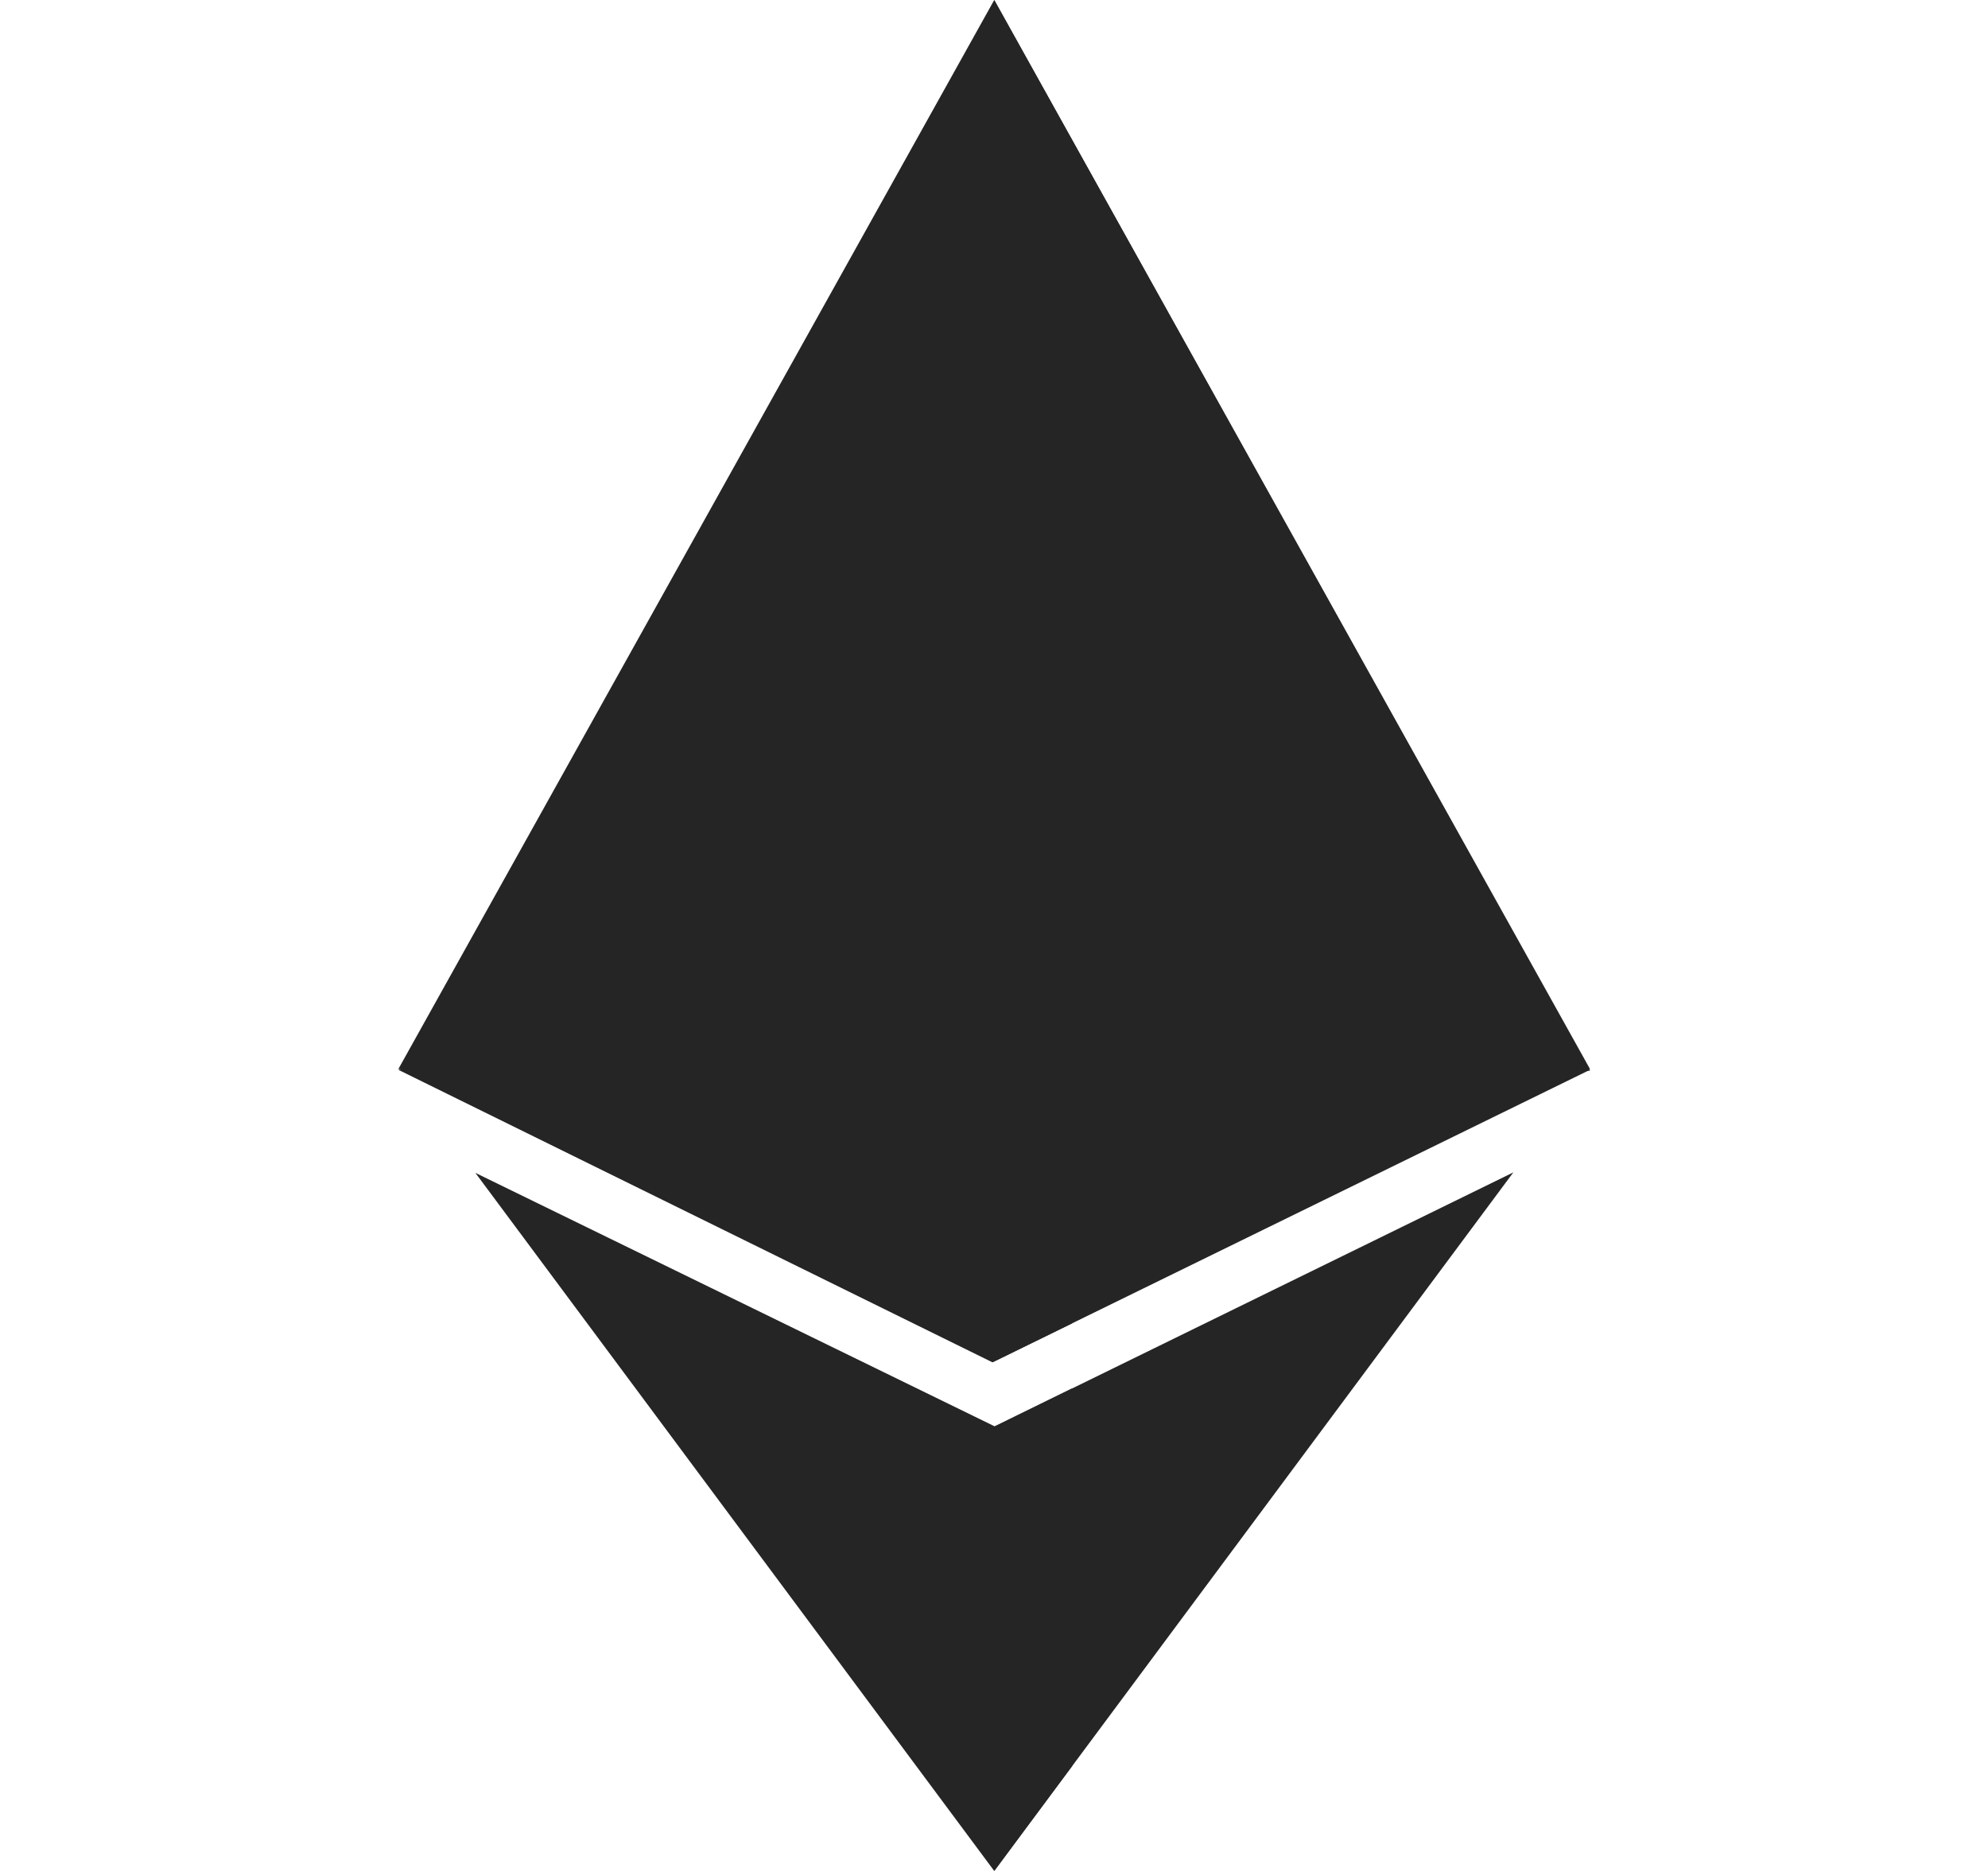 <svg xmlns="http://www.w3.org/2000/svg" width="17" height="16" viewBox="0 0 17 16" fill="none">
  <g clip-path="url(#clip0_296_27224)">
    <path d="M8.506 12.198L4.065 10.03L8.502 16L9.168 15.103V11.873L8.506 12.198Z" fill="#252525"/>
    <path d="M8.502 0L3.406 9.143H13.597L8.502 0Z" fill="#252525"/>
    <path d="M13.598 9.156L8.502 0V9.156H13.598Z" fill="#252525"/>
    <path d="M8.501 6.66L8.481 6.651L3.406 9.151H3.411L8.486 11.65L8.506 11.641L9.168 11.317V6.986L8.501 6.66Z" fill="#252525"/>
    <path d="M8.506 12.198L8.502 16L12.941 10.026L8.506 12.198Z" fill="#252525"/>
    <path d="M13.588 9.151L8.501 6.66L8.481 6.651L8.486 11.65L8.506 11.641L13.592 9.151H13.588Z" fill="#252525"/>
  </g>
  <defs>
    <clipPath id="clip0_296_27224">
      <rect width="16" height="16" fill="white" transform="translate(0.5)"/>
    </clipPath>
  </defs>
</svg>